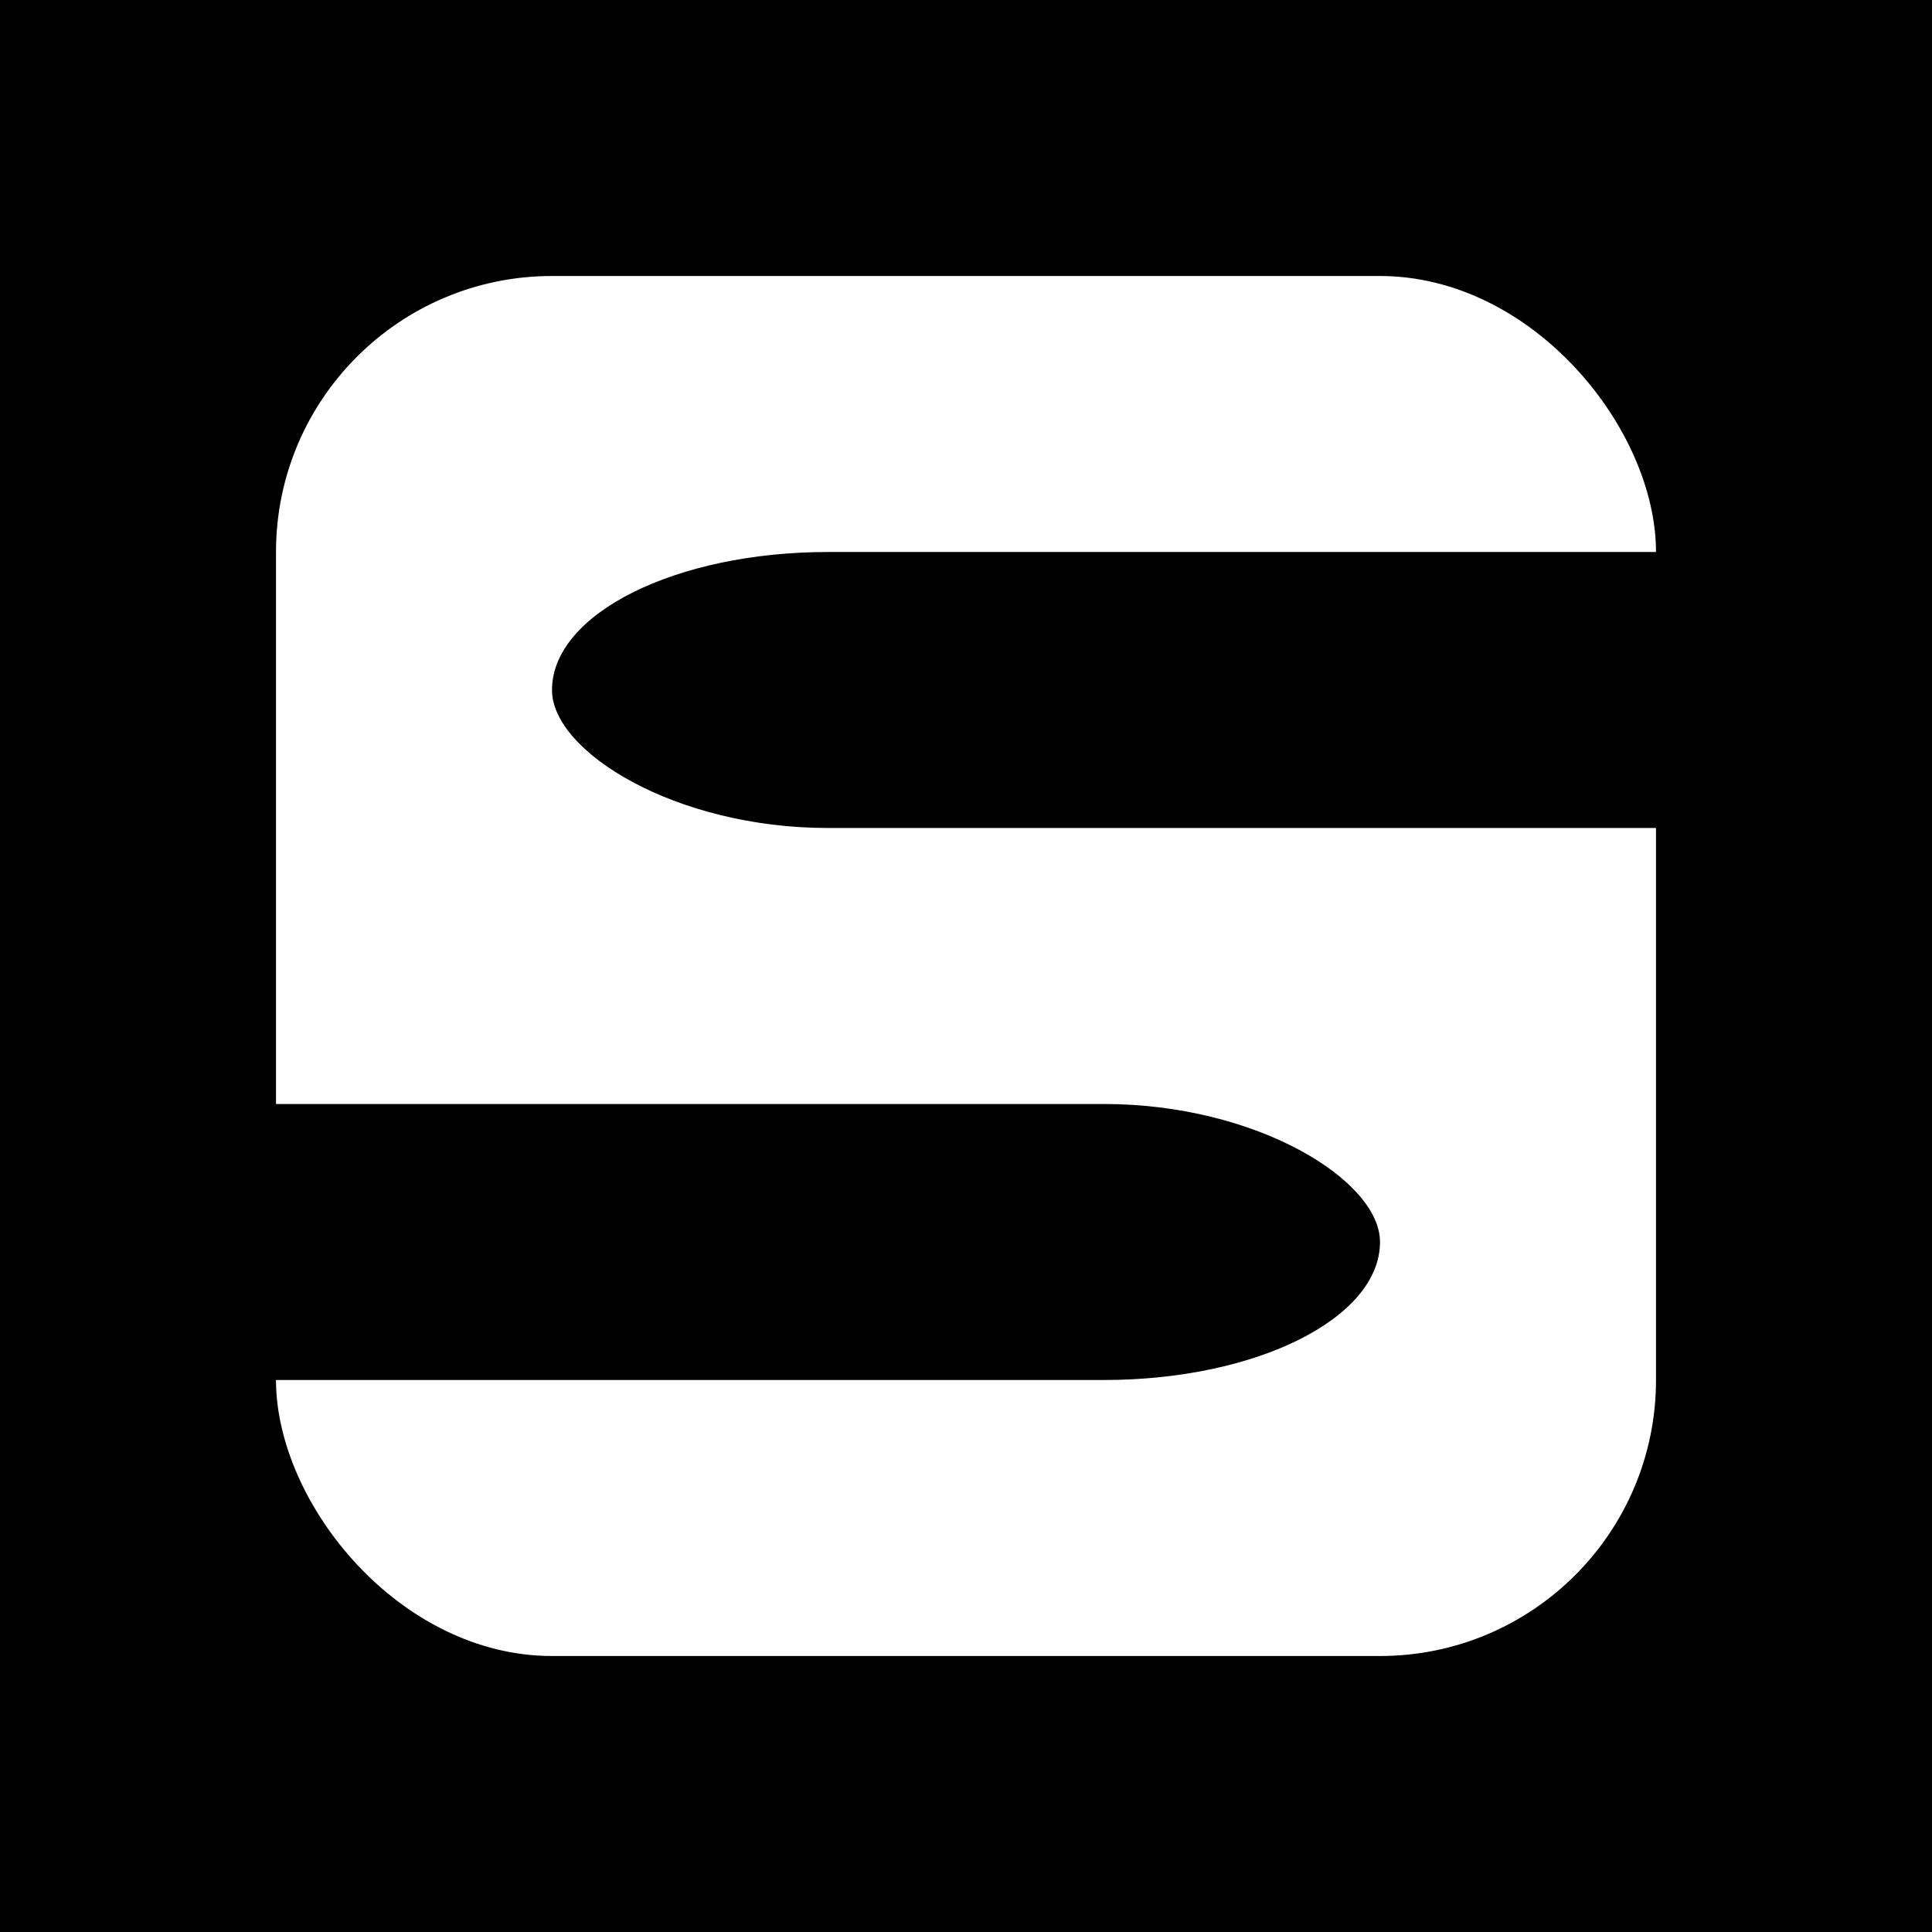 <?xml version="1.0" encoding="UTF-8" ?>
<svg width="35" height="35" xmlns="http://www.w3.org/2000/svg">
  <rect x="0" y="0" width="35" height="35" fill="#000000"/>
  <rect x="5" y="5" rx="5" ry="5" width="25" height="25" fill="#ffffff"/>
  <rect x="0" y="20" rx="5" ry="2.5" width="25" height="5" fill="#000000"/>
  <rect x="10" y="10" rx="5" ry="2.5" width="25" height="5" fill="#000000"/>
</svg>

